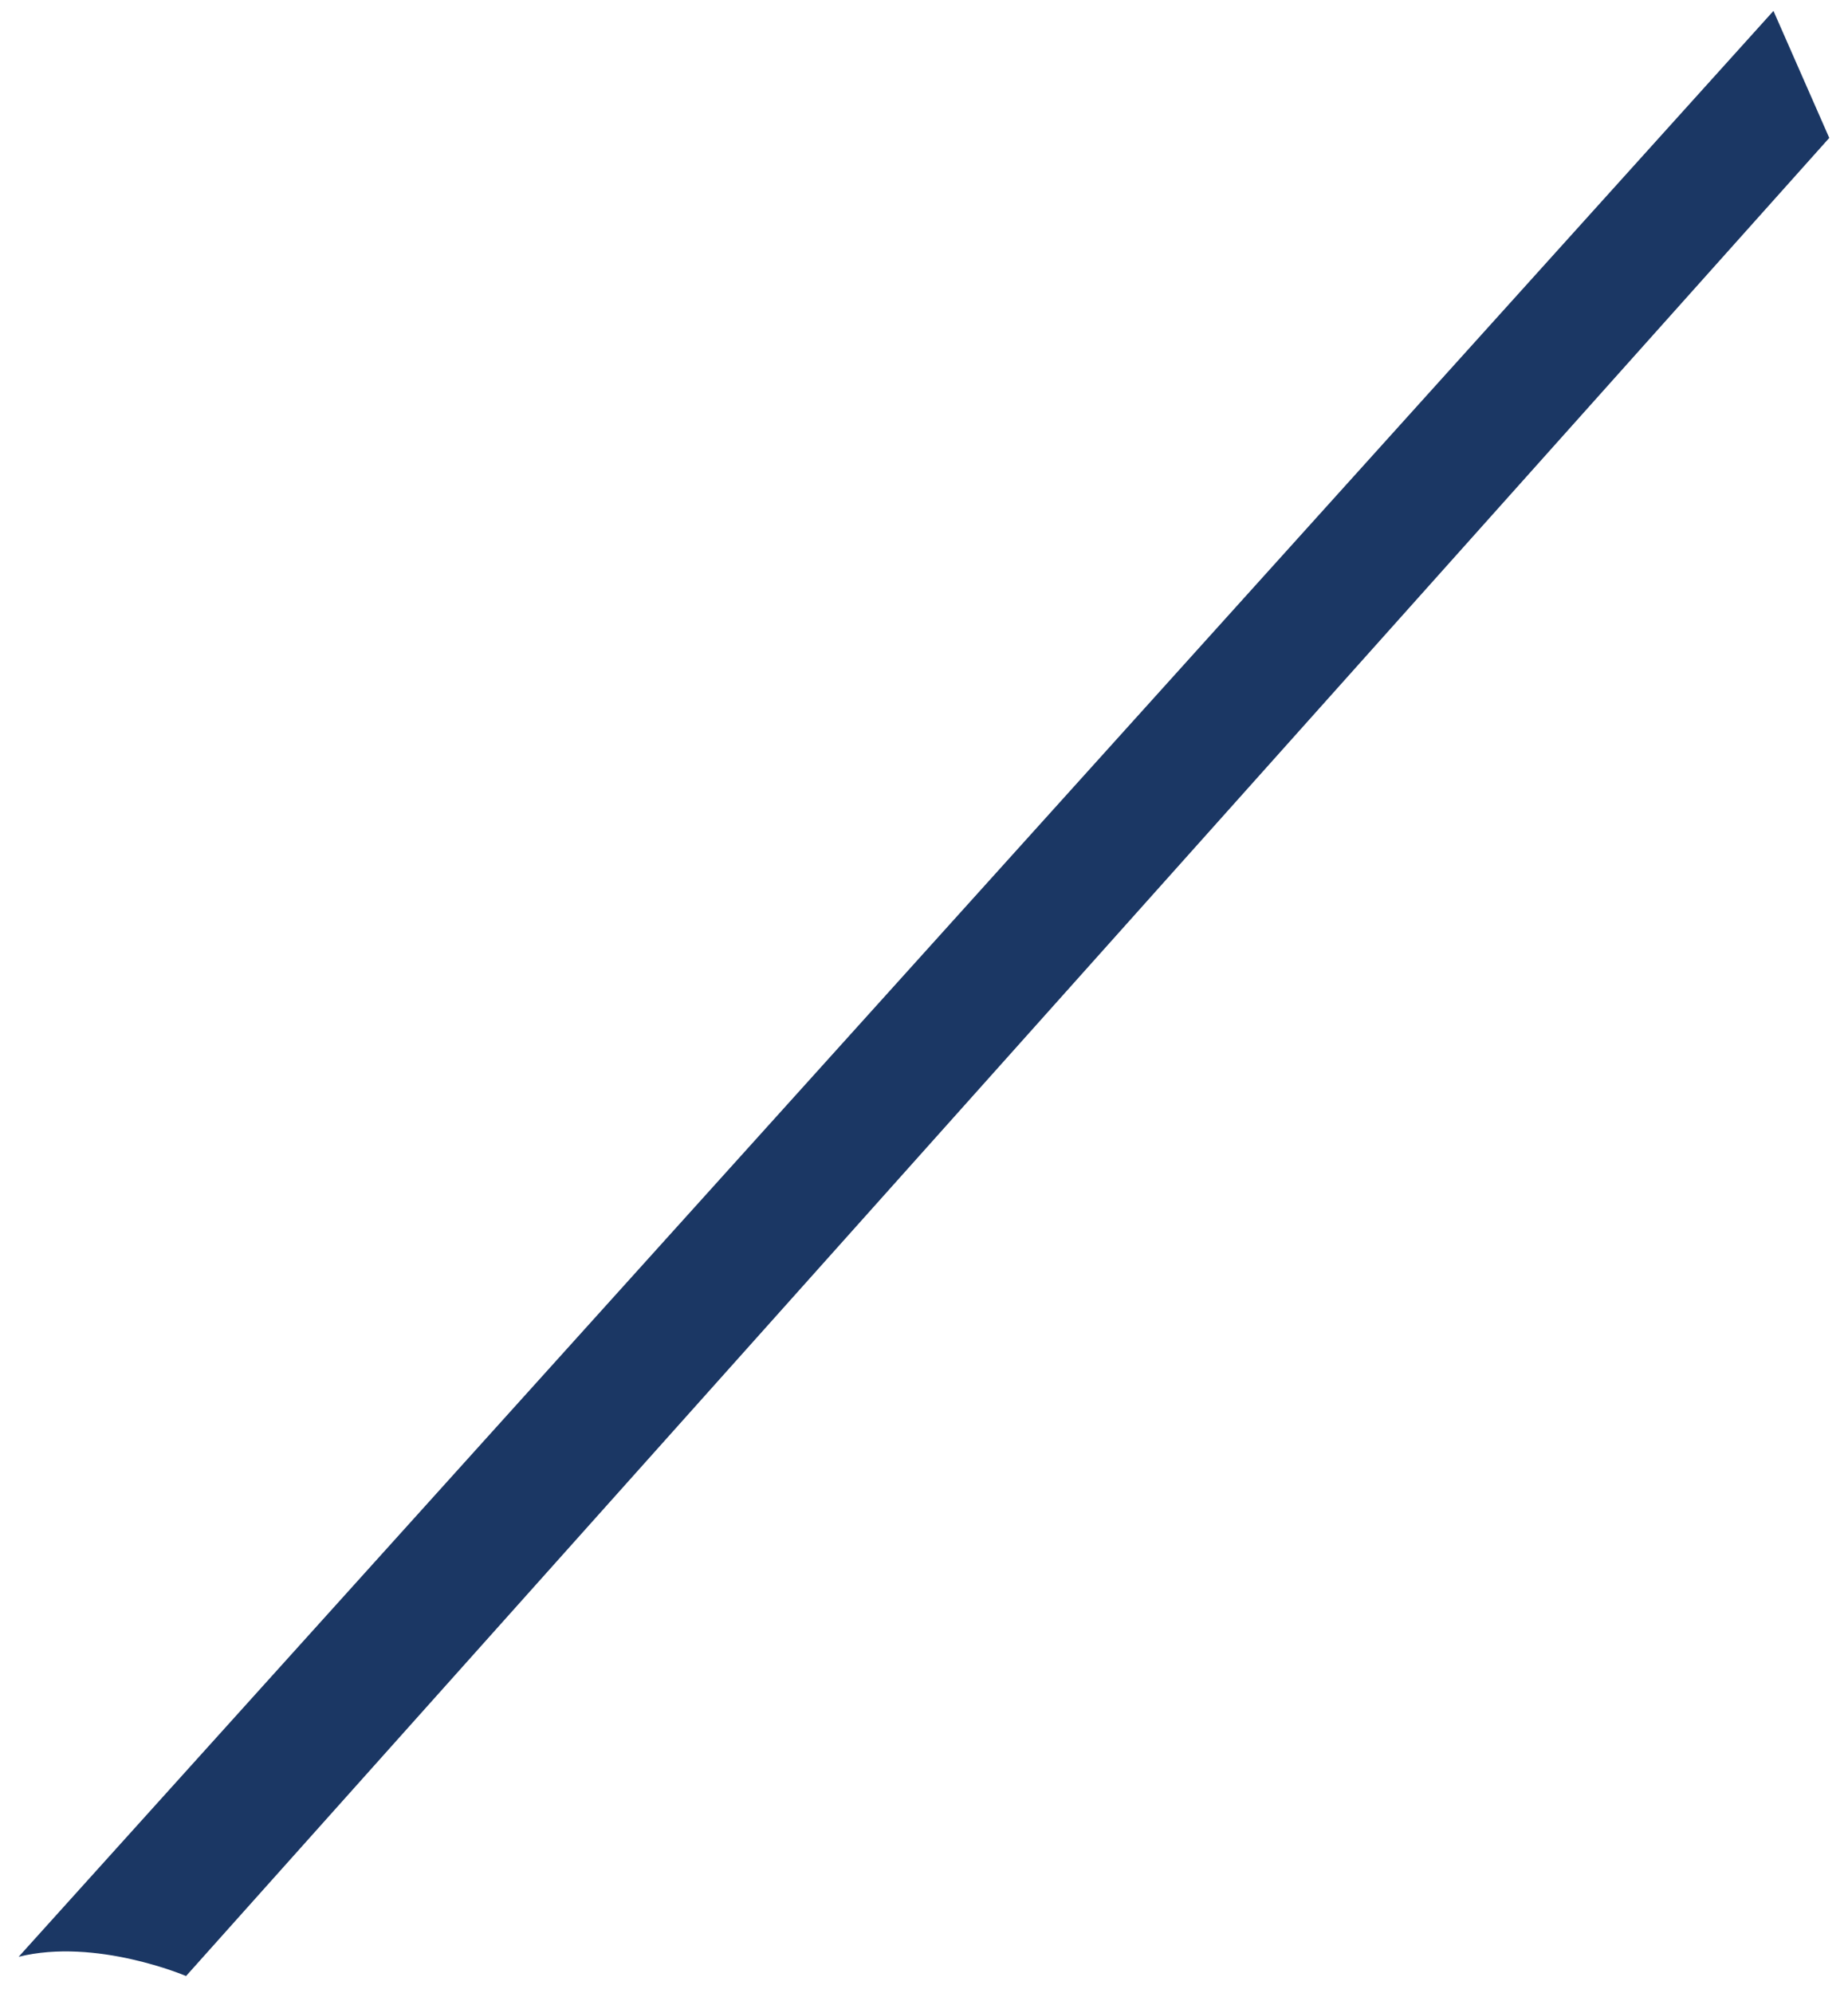 <svg width="51" height="55" viewBox="0 0 51 55" fill="none" xmlns="http://www.w3.org/2000/svg">
<path id="Vector" d="M48.943 0.301L50.483 3.806L5.135 54.53C5.135 54.53 2.647 53.468 0.515 53.999L48.943 0.301Z" fill="#1B3764"/>
</svg>
